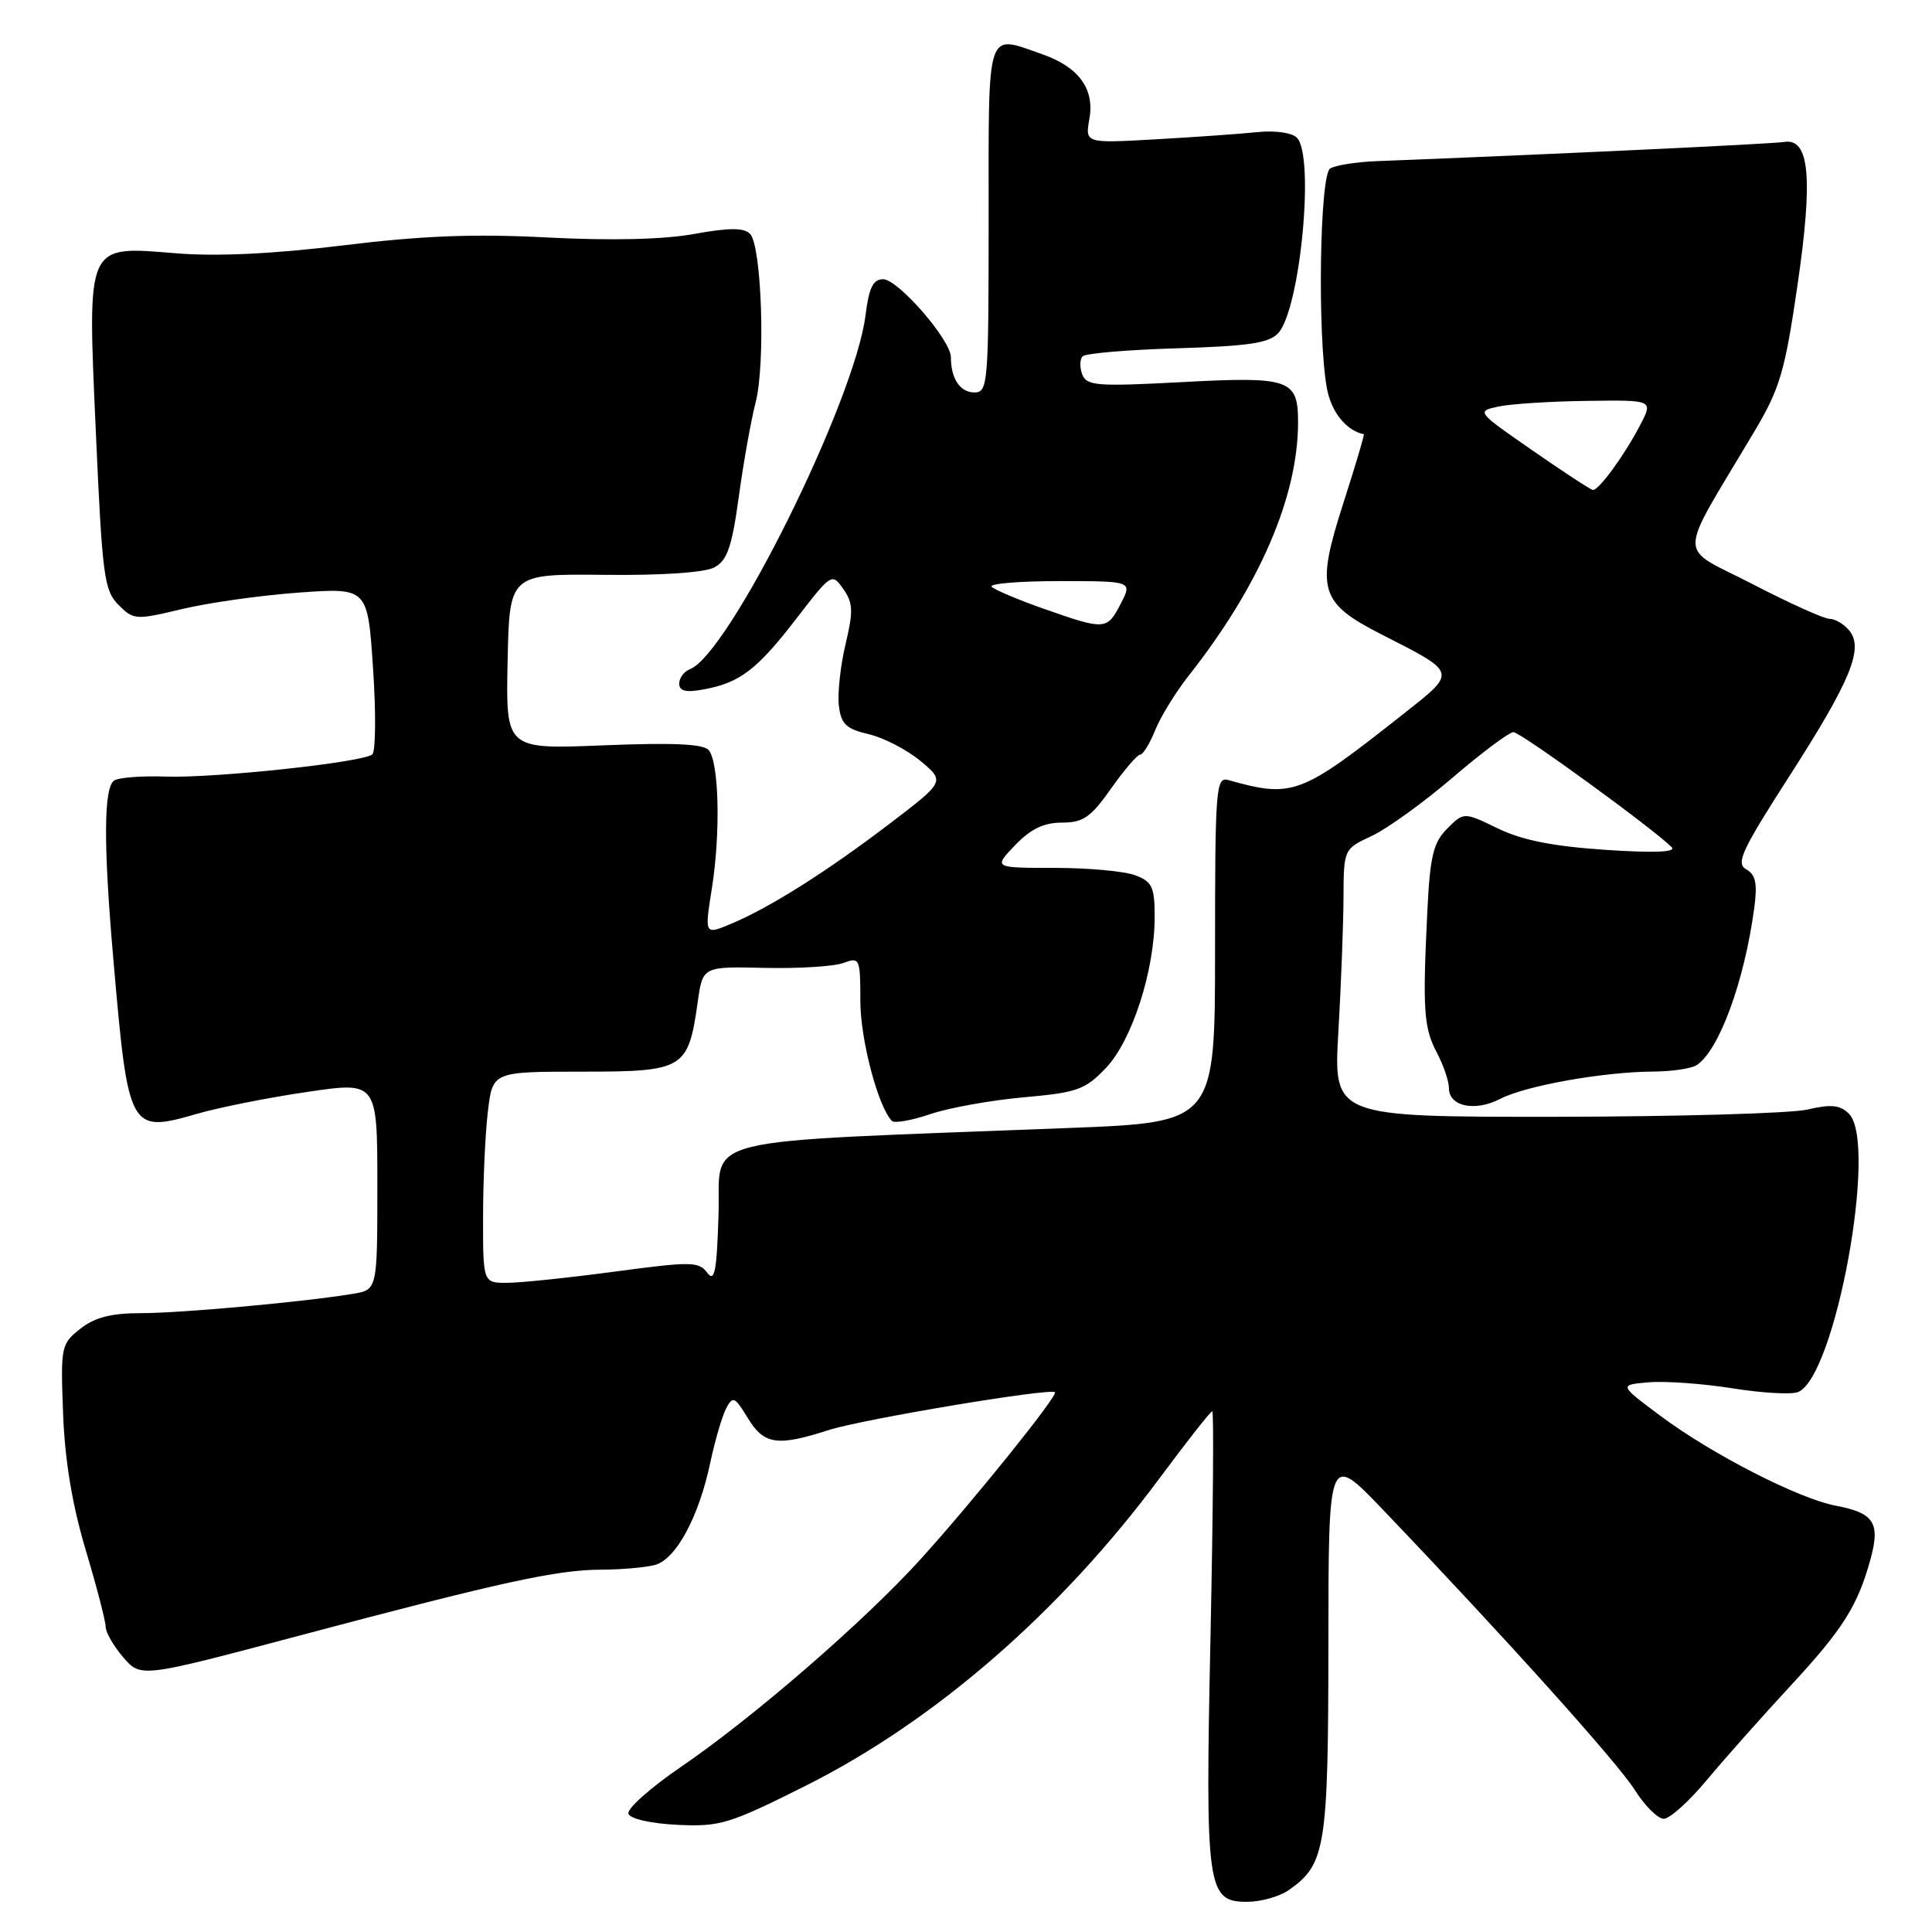 <?xml version="1.0" encoding="UTF-8" standalone="no"?>
<!DOCTYPE svg PUBLIC "-//W3C//DTD SVG 1.1//EN" "http://www.w3.org/Graphics/SVG/1.1/DTD/svg11.dtd" >
<svg xmlns="http://www.w3.org/2000/svg" xmlns:xlink="http://www.w3.org/1999/xlink" version="1.1" viewBox="0 0 256 256">
 <g >
 <path fill="currentColor"
d=" M 170.78 250.44 C 175.65 247.03 176.00 244.87 176.02 217.80 C 176.03 192.50 176.03 192.50 183.27 200.07 C 199.52 217.07 214.31 233.53 216.60 237.15 C 217.93 239.27 219.67 241.00 220.46 241.00 C 221.24 241.00 223.83 238.68 226.19 235.83 C 228.56 232.99 233.49 227.45 237.13 223.51 C 244.21 215.87 246.14 212.82 247.86 206.57 C 249.17 201.79 248.31 200.47 243.28 199.52 C 238.37 198.60 226.89 192.73 220.06 187.64 C 214.50 183.50 214.50 183.50 218.50 183.16 C 220.70 182.98 225.68 183.34 229.56 183.96 C 233.44 184.58 237.34 184.81 238.23 184.46 C 243.17 182.57 248.87 151.43 244.99 147.57 C 243.82 146.41 242.63 146.29 239.50 147.02 C 237.30 147.53 222.27 147.96 206.10 147.98 C 176.69 148.00 176.69 148.00 177.34 136.75 C 177.70 130.56 178.00 122.58 178.02 119.00 C 178.05 112.50 178.05 112.50 181.78 110.76 C 183.82 109.80 188.65 106.32 192.50 103.02 C 196.35 99.72 199.97 97.02 200.53 97.01 C 201.46 97.00 219.00 109.75 221.50 112.25 C 222.17 112.92 219.25 113.04 212.73 112.61 C 205.75 112.14 201.68 111.33 198.47 109.77 C 193.97 107.59 193.97 107.59 191.77 109.79 C 189.92 111.64 189.49 113.40 189.13 120.75 C 188.49 133.77 188.65 136.21 190.40 139.50 C 191.27 141.15 191.99 143.26 191.99 144.18 C 192.00 146.63 195.45 147.34 198.82 145.59 C 202.18 143.86 212.44 142.03 219.00 141.99 C 221.47 141.98 224.08 141.60 224.79 141.15 C 227.76 139.26 231.14 130.07 232.45 120.30 C 232.88 117.06 232.64 115.90 231.38 115.19 C 229.98 114.41 230.78 112.68 237.02 102.97 C 245.22 90.22 247.00 85.91 245.03 83.54 C 244.33 82.69 243.16 82.00 242.43 82.00 C 241.70 82.00 237.09 79.92 232.17 77.37 C 222.13 72.17 222.09 74.62 232.50 57.11 C 235.85 51.47 236.51 49.22 238.17 37.84 C 240.26 23.52 239.77 18.26 236.41 18.81 C 234.85 19.07 205.37 20.46 182.50 21.35 C 179.75 21.45 176.94 21.90 176.25 22.33 C 174.87 23.20 174.55 44.32 175.81 51.39 C 176.37 54.56 178.36 57.05 180.71 57.54 C 180.83 57.57 179.59 61.72 177.97 66.77 C 174.33 78.08 174.85 79.87 182.95 84.01 C 193.21 89.24 193.12 88.94 185.87 94.67 C 172.31 105.38 171.30 105.76 162.75 103.36 C 161.12 102.90 161.00 104.44 161.00 125.79 C 161.00 148.71 161.00 148.71 141.75 149.46 C 91.07 151.44 95.54 150.34 95.21 160.89 C 94.98 168.51 94.69 169.97 93.71 168.64 C 92.60 167.15 91.57 167.14 81.50 168.49 C 75.45 169.30 69.04 169.97 67.25 169.98 C 64.00 170.00 64.00 170.00 64.01 161.25 C 64.01 156.44 64.30 150.14 64.65 147.25 C 65.28 142.00 65.28 142.00 77.12 142.00 C 90.66 142.00 91.19 141.68 92.45 132.78 C 93.11 128.06 93.11 128.06 101.31 128.25 C 105.81 128.35 110.51 128.06 111.75 127.60 C 113.92 126.80 114.00 126.97 114.00 132.63 C 114.00 137.75 116.36 146.70 118.19 148.53 C 118.53 148.87 120.82 148.46 123.29 147.62 C 125.75 146.79 131.30 145.79 135.63 145.40 C 142.75 144.77 143.79 144.40 146.55 141.50 C 150.01 137.86 153.00 128.57 153.00 121.49 C 153.00 117.54 152.67 116.82 150.43 115.98 C 149.02 115.44 144.21 115.00 139.75 115.00 C 131.63 115.00 131.63 115.00 134.50 112.00 C 136.57 109.84 138.31 109.00 140.71 109.00 C 143.52 109.00 144.54 108.30 147.21 104.50 C 148.96 102.03 150.69 100.00 151.07 100.00 C 151.45 100.00 152.35 98.54 153.07 96.75 C 153.79 94.96 155.80 91.70 157.53 89.50 C 166.90 77.62 172.00 65.79 172.00 55.94 C 172.00 50.24 170.91 49.87 156.65 50.63 C 145.36 51.23 143.99 51.13 143.40 49.61 C 143.05 48.68 143.07 47.60 143.46 47.21 C 143.85 46.82 149.50 46.34 156.02 46.15 C 165.48 45.86 168.18 45.46 169.38 44.13 C 172.30 40.91 174.23 20.63 171.84 18.24 C 171.18 17.58 168.93 17.26 166.59 17.51 C 164.34 17.74 158.29 18.17 153.14 18.46 C 143.78 18.99 143.78 18.99 144.35 15.75 C 145.06 11.77 142.93 8.87 138.09 7.18 C 130.59 4.57 131.00 3.31 131.00 29.00 C 131.00 50.90 130.91 52.00 129.11 52.00 C 127.22 52.00 126.00 50.17 126.00 47.34 C 126.00 45.06 119.00 37.00 117.02 37.00 C 115.69 37.00 115.14 38.13 114.69 41.75 C 113.29 53.05 96.61 86.68 91.42 88.67 C 90.64 88.97 90.00 89.83 90.00 90.58 C 90.00 91.58 90.88 91.79 93.25 91.35 C 98.04 90.47 100.32 88.73 105.53 81.96 C 110.16 75.95 110.24 75.90 111.74 78.04 C 113.04 79.89 113.08 80.99 112.04 85.36 C 111.36 88.19 110.97 91.84 111.15 93.47 C 111.44 95.95 112.09 96.57 115.12 97.29 C 117.11 97.75 120.20 99.36 121.98 100.84 C 125.22 103.55 125.22 103.55 117.86 109.16 C 109.50 115.53 101.97 120.28 96.85 122.42 C 93.35 123.88 93.35 123.88 94.33 117.69 C 95.49 110.39 95.28 101.04 93.91 99.40 C 93.23 98.57 89.18 98.39 79.98 98.76 C 67.02 99.29 67.02 99.29 67.26 87.66 C 67.50 76.04 67.50 76.04 80.03 76.17 C 87.66 76.26 93.37 75.87 94.66 75.18 C 96.36 74.27 96.98 72.49 97.90 65.78 C 98.52 61.23 99.53 55.63 100.12 53.34 C 101.45 48.26 100.93 32.53 99.38 30.98 C 98.56 30.16 96.61 30.16 91.98 31.00 C 87.93 31.74 81.02 31.90 72.59 31.47 C 62.82 30.96 55.95 31.23 45.50 32.51 C 36.25 33.64 28.76 34.00 23.44 33.57 C 11.28 32.60 11.58 31.91 12.71 57.47 C 13.55 76.32 13.80 78.25 15.70 80.15 C 17.71 82.16 17.98 82.17 24.14 80.70 C 27.64 79.86 34.60 78.88 39.61 78.52 C 48.72 77.87 48.72 77.87 49.43 88.56 C 49.83 94.44 49.78 99.57 49.33 99.96 C 48.11 101.02 28.38 103.13 21.90 102.90 C 18.81 102.79 15.78 103.02 15.15 103.41 C 13.73 104.28 13.69 111.84 15.01 127.00 C 17.01 150.01 17.10 150.18 26.24 147.55 C 29.13 146.72 35.66 145.42 40.75 144.68 C 50.00 143.32 50.00 143.32 50.00 157.12 C 50.00 170.91 50.00 170.91 46.75 171.44 C 40.24 172.52 23.94 174.00 18.67 174.00 C 14.72 174.00 12.56 174.56 10.64 176.07 C 8.09 178.08 8.02 178.41 8.36 187.32 C 8.59 193.50 9.57 199.40 11.35 205.36 C 12.81 210.24 14.00 214.82 14.00 215.56 C 14.00 216.29 15.05 218.11 16.33 219.60 C 18.66 222.31 18.66 222.31 39.58 216.75 C 66.46 209.61 73.80 208.00 79.70 207.99 C 82.34 207.98 85.53 207.70 86.80 207.36 C 89.57 206.61 92.60 201.01 94.12 193.78 C 94.74 190.88 95.68 187.66 96.21 186.64 C 97.10 184.94 97.35 185.05 99.08 187.89 C 101.23 191.43 102.98 191.69 109.81 189.49 C 114.28 188.05 139.18 183.89 139.79 184.48 C 140.23 184.89 128.94 198.92 122.04 206.54 C 114.54 214.82 99.83 227.57 90.19 234.15 C 86.17 236.90 83.06 239.67 83.27 240.32 C 83.50 241.01 86.20 241.62 89.75 241.80 C 95.42 242.07 96.62 241.70 106.78 236.61 C 123.90 228.02 140.51 213.58 153.68 195.83 C 157.28 190.98 160.41 187.00 160.63 187.00 C 160.85 187.00 160.74 200.39 160.40 216.75 C 159.69 250.34 159.92 252.00 165.25 252.00 C 167.07 252.00 169.56 251.30 170.78 250.44 Z  M 138.32 80.67 C 134.92 79.48 131.81 78.16 131.40 77.75 C 131.00 77.34 135.03 77.00 140.36 77.00 C 150.05 77.00 150.05 77.00 148.50 80.00 C 146.69 83.51 146.43 83.52 138.32 80.67 Z  M 203.04 59.67 C 195.66 54.56 195.61 54.50 198.54 53.87 C 200.17 53.52 205.45 53.18 210.28 53.12 C 219.05 53.00 219.05 53.00 217.37 56.25 C 215.31 60.24 211.82 65.03 211.06 64.92 C 210.75 64.88 207.14 62.52 203.04 59.67 Z "/>
</g>
</svg>